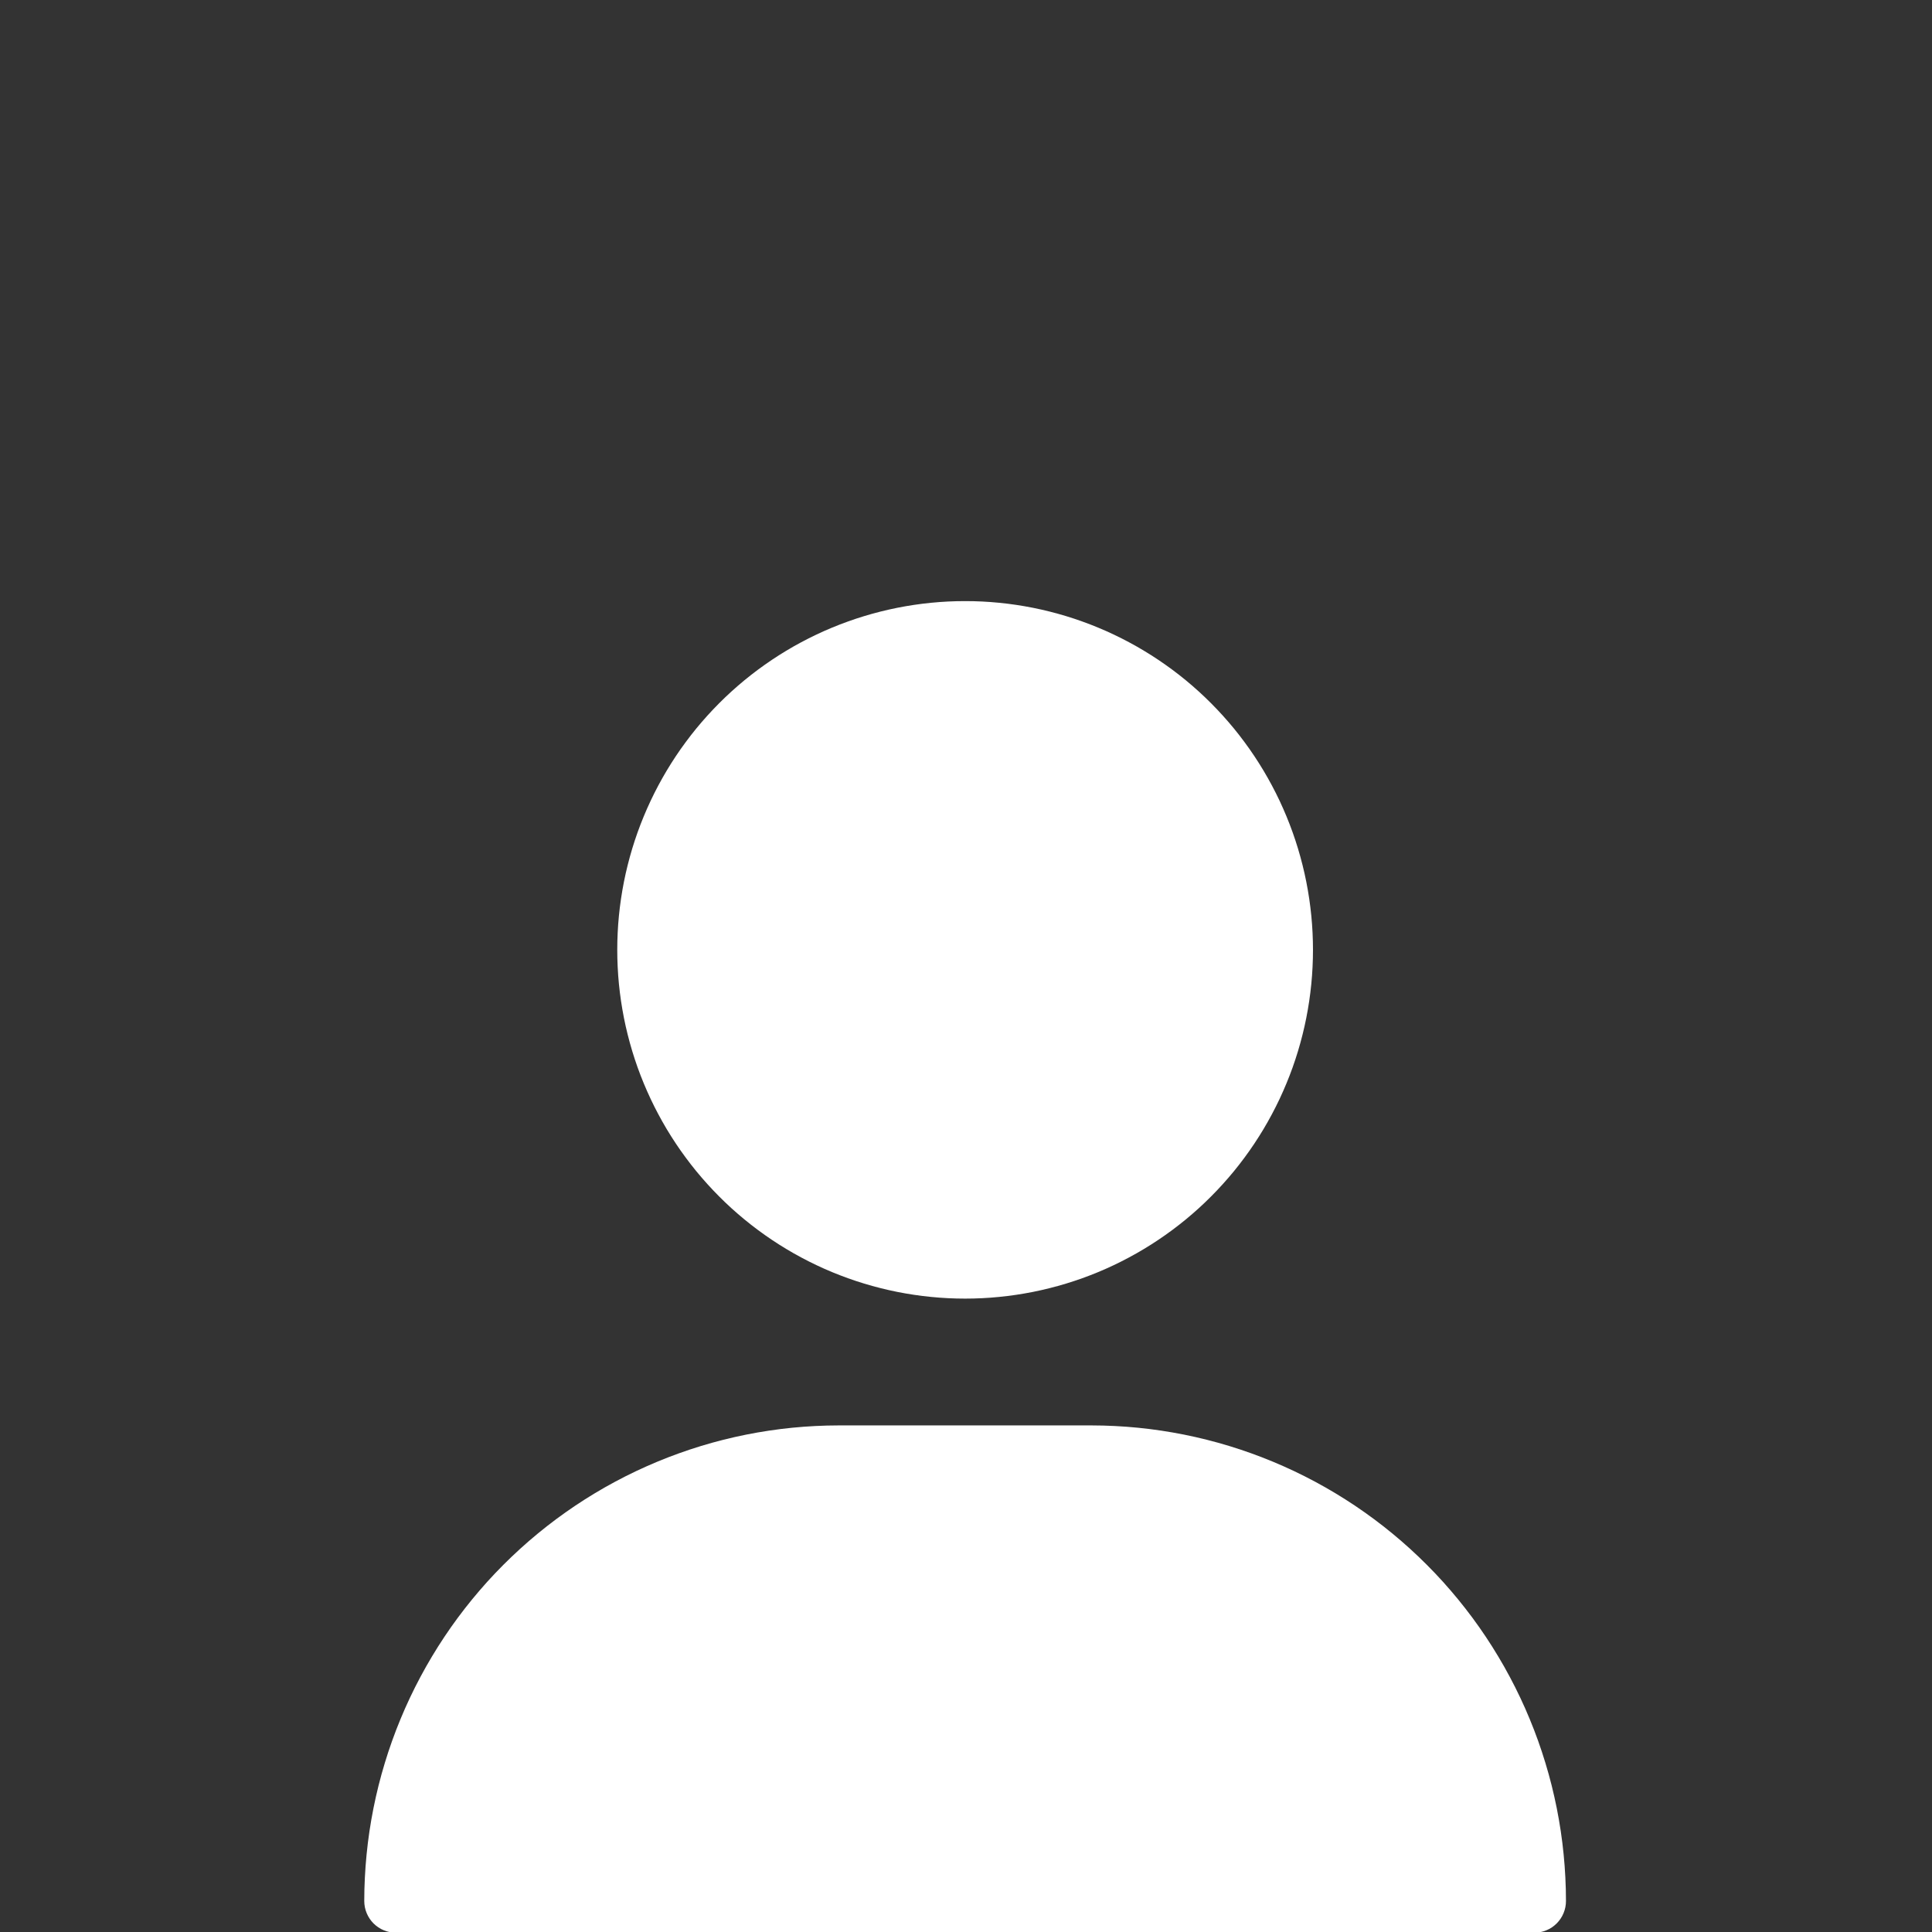 <svg xmlns="http://www.w3.org/2000/svg" xmlns:xlink="http://www.w3.org/1999/xlink" width="500" zoomAndPan="magnify" viewBox="0 0 375 375" height="500" preserveAspectRatio="xMidYMid meet" version="1.0"><rect x="0" y="0" width="375" height="375" fill="#333333" stroke="none"/><defs><clipPath id="776a09dfab"><path d="M 70.703 276 L 303.953 276 L 303.953 375 L 70.703 375 Z M 70.703 276 " clip-rule="nonzero"/></clipPath><clipPath id="276037a4f7"><path d="M 119 116.527 L 255 116.527 L 255 253 L 119 253 Z M 119 116.527 " clip-rule="nonzero"/></clipPath></defs><g clip-path="url(#776a09dfab)"><path fill="#ffffff" d="M 211.879 276.672 L 162.777 276.672 C 161.27 276.676 159.766 276.711 158.258 276.789 C 156.754 276.863 155.254 276.977 153.754 277.125 C 152.254 277.273 150.762 277.461 149.27 277.684 C 147.781 277.906 146.297 278.168 144.82 278.461 C 143.344 278.758 141.875 279.09 140.414 279.457 C 138.953 279.824 137.5 280.23 136.059 280.668 C 134.617 281.109 133.188 281.582 131.77 282.094 C 130.352 282.602 128.949 283.145 127.555 283.727 C 126.164 284.305 124.789 284.918 123.426 285.562 C 122.066 286.211 120.719 286.887 119.391 287.602 C 118.062 288.312 116.754 289.059 115.461 289.836 C 114.172 290.613 112.898 291.418 111.645 292.258 C 110.395 293.098 109.164 293.969 107.953 294.867 C 106.742 295.77 105.555 296.695 104.391 297.656 C 103.227 298.613 102.086 299.602 100.973 300.613 C 99.855 301.629 98.766 302.668 97.699 303.738 C 96.633 304.805 95.594 305.898 94.582 307.016 C 93.57 308.137 92.59 309.281 91.633 310.445 C 90.676 311.613 89.75 312.805 88.852 314.016 C 87.953 315.23 87.086 316.465 86.25 317.719 C 85.414 318.977 84.605 320.25 83.832 321.547 C 83.059 322.84 82.316 324.152 81.605 325.484 C 80.895 326.816 80.215 328.164 79.57 329.531 C 78.926 330.895 78.316 332.273 77.738 333.672 C 77.16 335.066 76.617 336.473 76.109 337.895 C 75.602 339.316 75.129 340.75 74.691 342.195 C 74.25 343.641 73.848 345.094 73.48 346.559 C 73.113 348.023 72.785 349.496 72.488 350.977 C 72.195 352.457 71.934 353.945 71.711 355.441 C 71.488 356.934 71.305 358.434 71.156 359.934 C 71.008 361.438 70.895 362.941 70.82 364.453 C 70.742 365.961 70.703 367.469 70.703 368.98 C 70.703 369.383 70.742 369.785 70.82 370.18 C 70.898 370.574 71.016 370.961 71.172 371.336 C 71.324 371.707 71.516 372.062 71.738 372.398 C 71.961 372.734 72.215 373.047 72.5 373.332 C 72.785 373.617 73.098 373.871 73.43 374.098 C 73.766 374.32 74.121 374.512 74.492 374.664 C 74.863 374.82 75.25 374.938 75.645 375.016 C 76.039 375.094 76.438 375.133 76.84 375.133 L 297.816 375.133 C 298.219 375.133 298.617 375.094 299.012 375.016 C 299.406 374.938 299.793 374.82 300.164 374.664 C 300.535 374.512 300.891 374.32 301.227 374.098 C 301.559 373.871 301.871 373.617 302.156 373.332 C 302.441 373.047 302.695 372.734 302.918 372.398 C 303.145 372.062 303.332 371.707 303.484 371.336 C 303.641 370.961 303.758 370.574 303.836 370.18 C 303.914 369.785 303.953 369.383 303.953 368.98 C 303.953 367.469 303.914 365.961 303.836 364.453 C 303.762 362.941 303.648 361.438 303.5 359.934 C 303.352 358.434 303.168 356.934 302.945 355.441 C 302.723 353.945 302.461 352.457 302.168 350.977 C 301.871 349.496 301.543 348.023 301.176 346.559 C 300.809 345.094 300.406 343.641 299.965 342.195 C 299.527 340.75 299.055 339.316 298.547 337.895 C 298.039 336.473 297.496 335.066 296.918 333.672 C 296.34 332.273 295.73 330.895 295.086 329.531 C 294.441 328.164 293.762 326.816 293.051 325.484 C 292.344 324.152 291.598 322.84 290.824 321.547 C 290.051 320.25 289.242 318.977 288.406 317.719 C 287.57 316.465 286.703 315.23 285.805 314.016 C 284.906 312.805 283.98 311.613 283.023 310.445 C 282.066 309.281 281.086 308.137 280.074 307.016 C 279.062 305.898 278.023 304.805 276.957 303.738 C 275.891 302.668 274.801 301.629 273.684 300.613 C 272.57 299.602 271.43 298.613 270.266 297.656 C 269.102 296.695 267.914 295.77 266.703 294.867 C 265.492 293.969 264.262 293.098 263.012 292.258 C 261.758 291.418 260.484 290.613 259.195 289.836 C 257.902 289.059 256.594 288.312 255.266 287.602 C 253.938 286.887 252.59 286.211 251.23 285.562 C 249.867 284.918 248.492 284.305 247.102 283.727 C 245.707 283.145 244.305 282.602 242.887 282.094 C 241.469 281.582 240.039 281.109 238.598 280.668 C 237.156 280.23 235.703 279.824 234.242 279.457 C 232.781 279.09 231.312 278.758 229.836 278.461 C 228.359 278.168 226.875 277.906 225.387 277.684 C 223.895 277.461 222.402 277.273 220.902 277.125 C 219.402 276.977 217.902 276.863 216.398 276.789 C 214.895 276.711 213.387 276.676 211.879 276.672 Z M 211.879 276.672 " fill-opacity="1" fill-rule="nonzero"/></g><g clip-path="url(#276037a4f7)"><path fill="#ffffff" d="M 254.848 184.367 C 254.848 185.473 254.82 186.582 254.766 187.688 C 254.711 188.793 254.633 189.898 254.523 191 C 254.414 192.102 254.277 193.203 254.117 194.297 C 253.953 195.395 253.766 196.484 253.551 197.57 C 253.336 198.656 253.094 199.738 252.824 200.812 C 252.555 201.887 252.262 202.957 251.941 204.016 C 251.621 205.074 251.273 206.129 250.902 207.172 C 250.527 208.215 250.133 209.246 249.707 210.27 C 249.285 211.293 248.836 212.305 248.367 213.309 C 247.895 214.309 247.395 215.297 246.875 216.273 C 246.355 217.254 245.809 218.215 245.242 219.168 C 244.672 220.117 244.082 221.051 243.469 221.973 C 242.855 222.895 242.219 223.801 241.559 224.688 C 240.902 225.578 240.223 226.453 239.523 227.309 C 238.82 228.164 238.098 229.004 237.355 229.824 C 236.613 230.645 235.852 231.449 235.07 232.23 C 234.289 233.016 233.492 233.777 232.672 234.523 C 231.852 235.266 231.016 235.988 230.164 236.691 C 229.309 237.395 228.438 238.074 227.551 238.734 C 226.66 239.395 225.758 240.035 224.84 240.648 C 223.922 241.266 222.988 241.855 222.039 242.426 C 221.094 242.996 220.133 243.543 219.156 244.062 C 218.184 244.586 217.195 245.086 216.195 245.559 C 215.199 246.031 214.188 246.48 213.168 246.906 C 212.145 247.328 211.117 247.727 210.074 248.102 C 209.035 248.473 207.984 248.82 206.93 249.141 C 205.871 249.465 204.805 249.758 203.734 250.027 C 202.664 250.297 201.586 250.539 200.5 250.758 C 199.418 250.973 198.328 251.16 197.234 251.324 C 196.141 251.488 195.047 251.621 193.945 251.73 C 192.848 251.84 191.746 251.922 190.641 251.977 C 189.539 252.031 188.434 252.059 187.328 252.059 C 186.223 252.059 185.117 252.031 184.016 251.977 C 182.91 251.922 181.809 251.84 180.711 251.73 C 179.609 251.621 178.516 251.488 177.422 251.324 C 176.328 251.16 175.238 250.973 174.156 250.758 C 173.07 250.539 171.992 250.297 170.922 250.027 C 169.852 249.758 168.785 249.465 167.727 249.141 C 166.672 248.82 165.621 248.473 164.582 248.102 C 163.543 247.727 162.512 247.328 161.488 246.906 C 160.469 246.48 159.457 246.031 158.461 245.559 C 157.461 245.086 156.473 244.586 155.5 244.062 C 154.523 243.543 153.562 242.996 152.617 242.426 C 151.668 241.855 150.734 241.266 149.816 240.648 C 148.898 240.035 147.996 239.395 147.105 238.734 C 146.219 238.074 145.348 237.395 144.492 236.691 C 143.641 235.988 142.805 235.266 141.984 234.523 C 141.164 233.777 140.367 233.016 139.586 232.23 C 138.805 231.449 138.043 230.645 137.301 229.824 C 136.559 229.004 135.836 228.164 135.133 227.309 C 134.434 226.453 133.754 225.578 133.098 224.688 C 132.438 223.801 131.801 222.895 131.188 221.973 C 130.574 221.051 129.984 220.117 129.414 219.168 C 128.848 218.215 128.301 217.254 127.781 216.273 C 127.262 215.297 126.762 214.309 126.293 213.309 C 125.82 212.305 125.371 211.293 124.949 210.27 C 124.523 209.246 124.129 208.215 123.754 207.172 C 123.383 206.129 123.035 205.074 122.715 204.016 C 122.395 202.957 122.102 201.887 121.832 200.812 C 121.562 199.738 121.32 198.656 121.105 197.57 C 120.891 196.484 120.703 195.395 120.539 194.297 C 120.379 193.203 120.242 192.102 120.133 191 C 120.023 189.898 119.945 188.793 119.891 187.688 C 119.836 186.582 119.809 185.473 119.809 184.367 C 119.809 183.258 119.836 182.152 119.891 181.043 C 119.945 179.938 120.023 178.832 120.133 177.73 C 120.242 176.629 120.379 175.527 120.539 174.434 C 120.703 173.336 120.891 172.246 121.105 171.16 C 121.32 170.074 121.562 168.992 121.832 167.918 C 122.102 166.844 122.395 165.777 122.715 164.715 C 123.035 163.656 123.383 162.605 123.754 161.562 C 124.129 160.52 124.523 159.484 124.949 158.461 C 125.371 157.438 125.82 156.426 126.293 155.422 C 126.762 154.422 127.262 153.434 127.781 152.457 C 128.301 151.48 128.848 150.516 129.414 149.566 C 129.984 148.613 130.574 147.68 131.188 146.758 C 131.801 145.836 132.438 144.93 133.098 144.043 C 133.754 143.152 134.434 142.277 135.133 141.422 C 135.836 140.566 136.559 139.727 137.301 138.906 C 138.043 138.086 138.805 137.285 139.586 136.5 C 140.367 135.719 141.164 134.953 141.984 134.211 C 142.805 133.465 143.641 132.742 144.492 132.039 C 145.348 131.336 146.219 130.656 147.105 129.996 C 147.996 129.336 148.898 128.699 149.816 128.082 C 150.734 127.465 151.668 126.875 152.617 126.305 C 153.562 125.734 154.523 125.188 155.5 124.668 C 156.473 124.145 157.461 123.648 158.461 123.172 C 159.457 122.699 160.469 122.25 161.488 121.828 C 162.512 121.402 163.543 121.004 164.582 120.633 C 165.621 120.258 166.672 119.91 167.727 119.59 C 168.785 119.266 169.852 118.973 170.922 118.703 C 171.992 118.434 173.07 118.191 174.156 117.973 C 175.238 117.758 176.328 117.57 177.422 117.406 C 178.516 117.242 179.609 117.109 180.711 117 C 181.809 116.891 182.91 116.809 184.016 116.754 C 185.117 116.699 186.223 116.676 187.328 116.676 C 188.434 116.676 189.539 116.699 190.641 116.754 C 191.746 116.809 192.848 116.891 193.945 117 C 195.047 117.109 196.141 117.242 197.234 117.406 C 198.328 117.57 199.418 117.758 200.5 117.973 C 201.586 118.191 202.664 118.434 203.734 118.703 C 204.805 118.973 205.871 119.266 206.93 119.59 C 207.984 119.91 209.035 120.258 210.074 120.633 C 211.117 121.004 212.145 121.402 213.168 121.828 C 214.188 122.25 215.199 122.699 216.195 123.172 C 217.195 123.648 218.184 124.145 219.156 124.668 C 220.133 125.188 221.094 125.734 222.039 126.305 C 222.988 126.875 223.922 127.465 224.84 128.082 C 225.758 128.699 226.66 129.336 227.551 129.996 C 228.438 130.656 229.309 131.336 230.164 132.039 C 231.016 132.742 231.852 133.465 232.672 134.211 C 233.492 134.953 234.289 135.719 235.07 136.5 C 235.852 137.285 236.613 138.086 237.355 138.906 C 238.098 139.727 238.82 140.566 239.523 141.422 C 240.223 142.277 240.902 143.152 241.559 144.043 C 242.219 144.93 242.855 145.836 243.469 146.758 C 244.082 147.68 244.672 148.613 245.242 149.566 C 245.809 150.516 246.355 151.48 246.875 152.457 C 247.395 153.434 247.895 154.422 248.367 155.422 C 248.836 156.426 249.285 157.438 249.707 158.461 C 250.133 159.484 250.527 160.52 250.902 161.562 C 251.273 162.605 251.621 163.656 251.941 164.715 C 252.262 165.777 252.555 166.844 252.824 167.918 C 253.094 168.992 253.336 170.074 253.551 171.16 C 253.766 172.246 253.953 173.336 254.117 174.434 C 254.277 175.527 254.414 176.629 254.523 177.73 C 254.633 178.832 254.711 179.938 254.766 181.043 C 254.82 182.152 254.848 183.258 254.848 184.367 Z M 254.848 184.367 " fill-opacity="1" fill-rule="nonzero"/></g></svg>